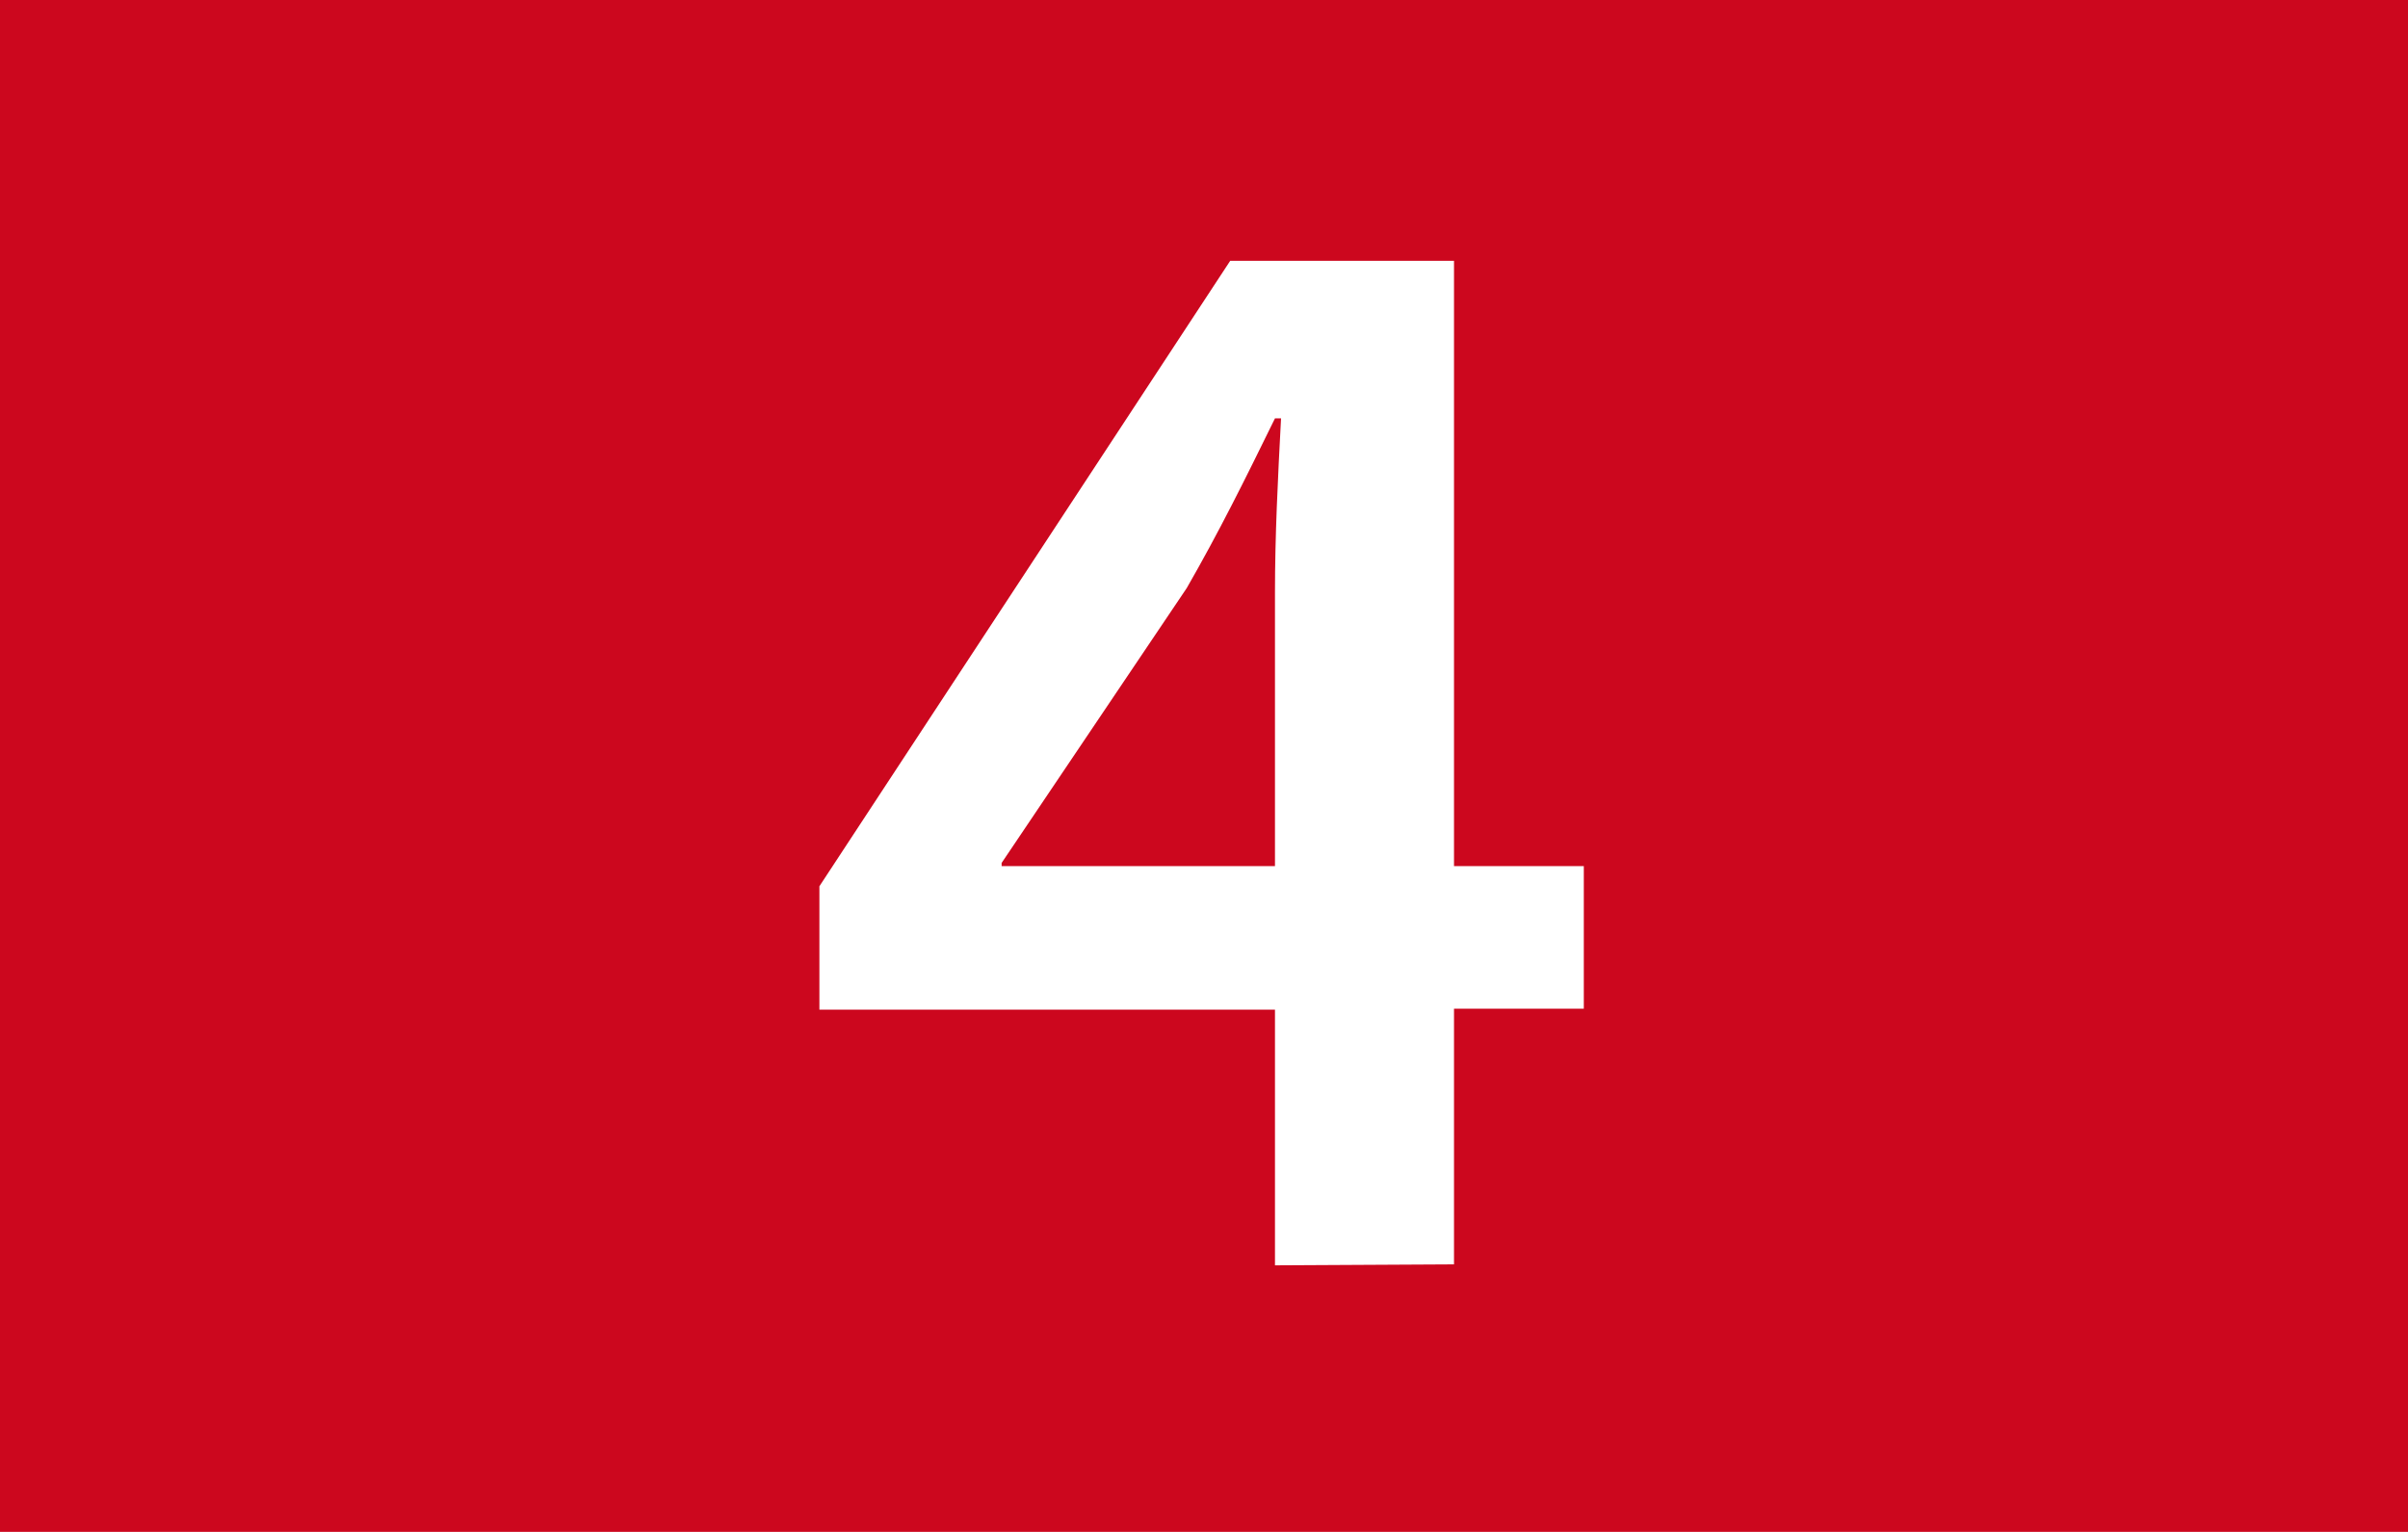 <svg xmlns="http://www.w3.org/2000/svg" viewBox="0 0 75.32 47.93"><defs><style>.cls-1{fill:#cc071e;}.cls-2{fill:#fff;fill-rule:evenodd;}</style></defs><title>4</title><g id="Calque_2" data-name="Calque 2"><g id="Calque_1-2" data-name="Calque 1"><rect class="cls-1" width="75.32" height="47.93"/><path class="cls-2" d="M31.33,27.1V27l5.79-8.6c1-1.74,1.79-3.33,2.76-5.31h.19c-.1,1.88-.19,3.67-.19,5.46V27.1ZM45.48,39.56v-8h4.06V27.1H45.48V8.16h-7L25.63,27.73v3.86H39.88v8Z"/></g></g></svg>